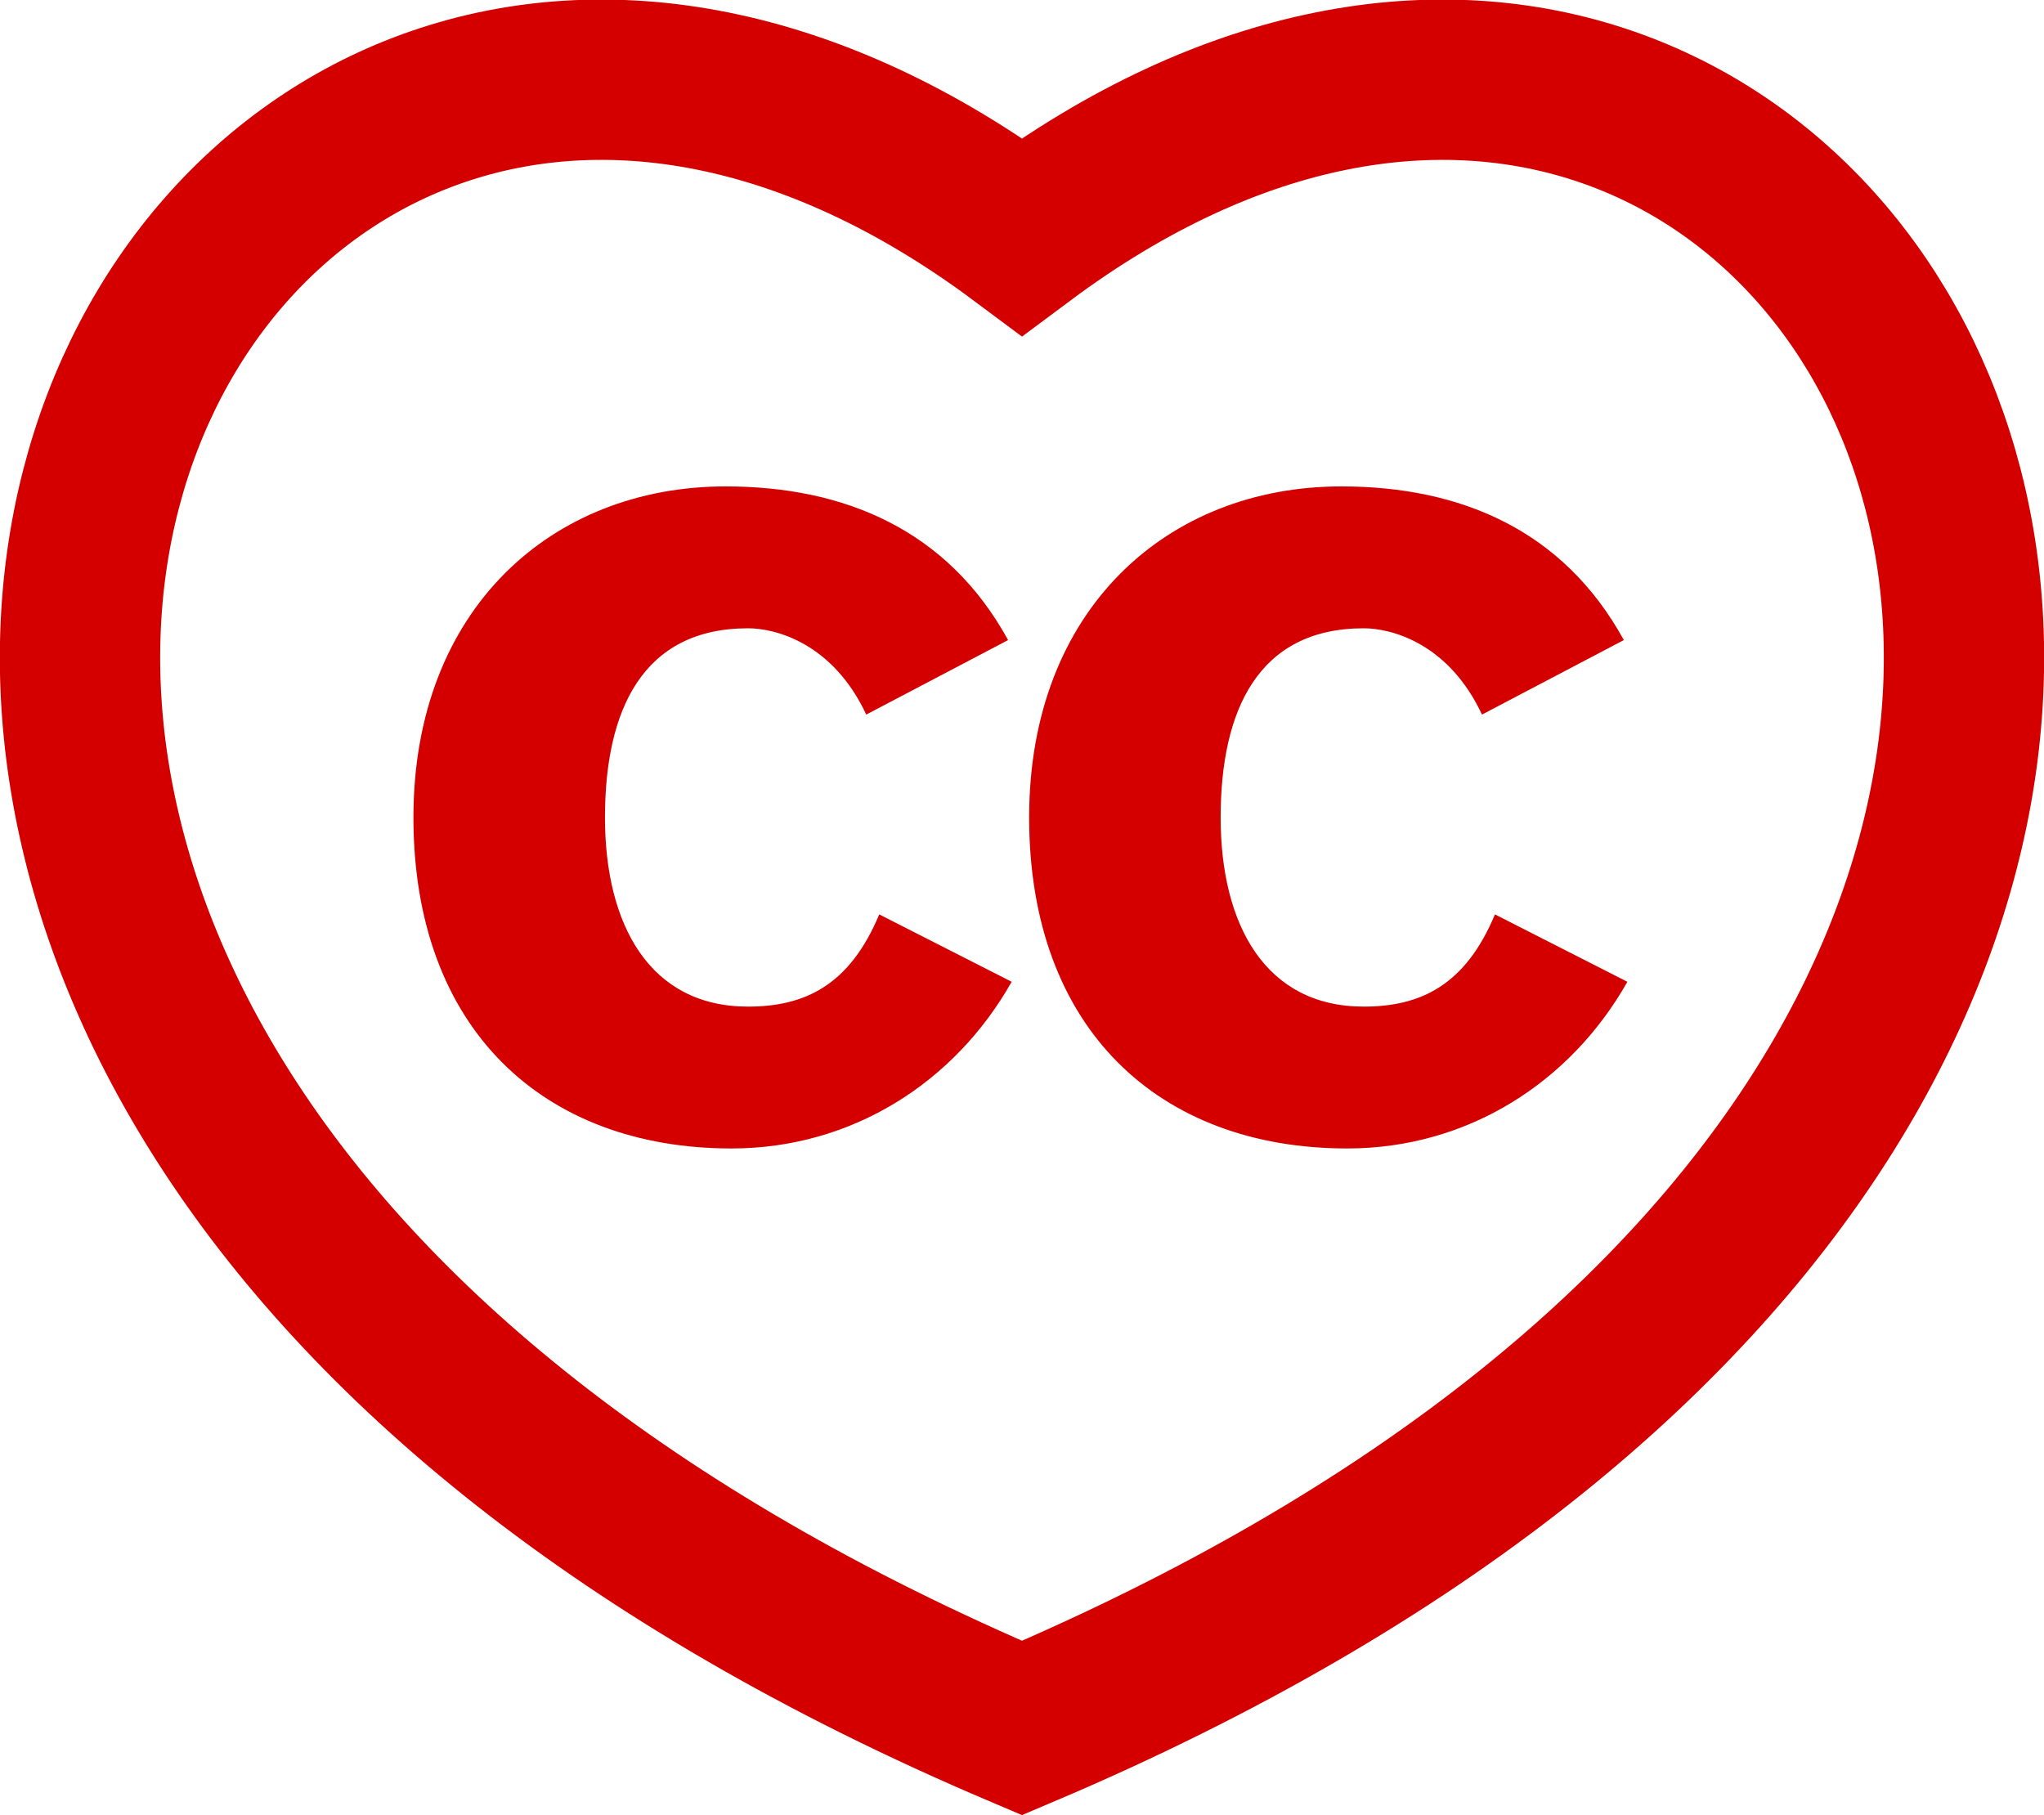 <?xml version="1.0" encoding="UTF-8" standalone="no"?>
<!-- Created with Inkscape (http://www.inkscape.org/) -->

<svg
   xmlns:ns3="http://ns.adobe.com/AdobeIllustrator/10.0/"
   xmlns:dc="http://purl.org/dc/elements/1.1/"
   xmlns:cc="http://creativecommons.org/ns#"
   xmlns:rdf="http://www.w3.org/1999/02/22-rdf-syntax-ns#"
   xmlns:svg="http://www.w3.org/2000/svg"
   xmlns="http://www.w3.org/2000/svg"
   xmlns:sodipodi="http://sodipodi.sourceforge.net/DTD/sodipodi-0.dtd"
   xmlns:inkscape="http://www.inkscape.org/namespaces/inkscape"
   width="169.333mm"
   height="150.376mm"
   viewBox="0 0 600 532.827"
   id="svg2"
   version="1.1"
   inkscape:version="0.91 r13725"
   sodipodi:docname="cc-heart-red.svg"
   inkscape:export-filename="/home/diggity/git/reveal-creative/assets/cc-heart-red.png"
   inkscape:export-xdpi="72.705902"
   inkscape:export-ydpi="72.705902">
  <defs
     id="defs4" />
  <sodipodi:namedview
     id="base"
     pagecolor="#ffffff"
     bordercolor="#666666"
     borderopacity="1.0"
     inkscape:pageopacity="0.0"
     inkscape:pageshadow="2"
     inkscape:zoom="0.7"
     inkscape:cx="377.8268"
     inkscape:cy="152.31004"
     inkscape:document-units="px"
     inkscape:current-layer="layer1"
     showgrid="false"
     fit-margin-top="0"
     fit-margin-left="0"
     fit-margin-right="0"
     fit-margin-bottom="0"
     inkscape:window-width="1920"
     inkscape:window-height="1107"
     inkscape:window-x="0"
     inkscape:window-y="25"
     inkscape:window-maximized="1" />
  <g
     inkscape:label="Layer 1"
     inkscape:groupmode="layer"
     id="layer1"
     transform="translate(-294.782,86.012)">
    <path
       style="fill:none;fill-rule:evenodd;stroke:#d40000;stroke-width:47.063;stroke-linecap:butt;stroke-linejoin:miter;stroke-miterlimit:4;stroke-dasharray:none;stroke-opacity:1"
       d="m 594.782,-16.556 c -249.343,-185.88 -471.631,237.826 0,437.81 471.631,-199.984 249.343,-623.69 0,-437.81 z"
       id="path4201-3"
       inkscape:connector-curvature="0"
       sodipodi:nodetypes="ccc" />
    <path
       inkscape:connector-curvature="0"
       ns3:knockout="Off"
       d="m 590.701,101.886 c -17.697,-32.27 -47.891,-45.112 -82.939,-45.112 -51.014,0 -91.619,36.086 -91.619,97.175 0,62.117 38.173,97.175 93.359,97.175 35.403,0 65.587,-19.437 82.247,-48.929 L 552.874,182.412 c -8.68,20.821 -21.858,27.069 -38.517,27.069 -28.809,0 -41.989,-23.945 -41.989,-55.523 0,-31.578 11.103,-55.533 41.989,-55.533 8.325,0 24.983,4.518 34.702,25.329 l 41.642,-21.869 z"
       id="path49-3"
       style="clip-rule:evenodd;overflow:visible;fill:#d40000;fill-opacity:1;fill-rule:evenodd" />
    <path
       inkscape:connector-curvature="0"
       ns3:knockout="Off"
       d="m 771.447,101.886 c -17.706,-32.27 -47.891,-45.112 -82.937,-45.112 -51.016,0 -91.63,36.086 -91.63,97.175 0,62.117 38.183,97.175 93.359,97.175 35.403,0 65.587,-19.437 82.247,-48.929 L 733.611,182.412 c -8.67,20.821 -21.859,27.069 -38.517,27.069 -28.8,0 -41.998,-23.945 -41.998,-55.523 0,-31.578 11.113,-55.533 41.998,-55.533 8.323,0 24.983,4.518 34.711,25.329 l 41.642,-21.869 z"
       id="path51-6"
       style="clip-rule:evenodd;overflow:visible;fill:#d40000;fill-opacity:1;fill-rule:evenodd" />
  </g>
</svg>
